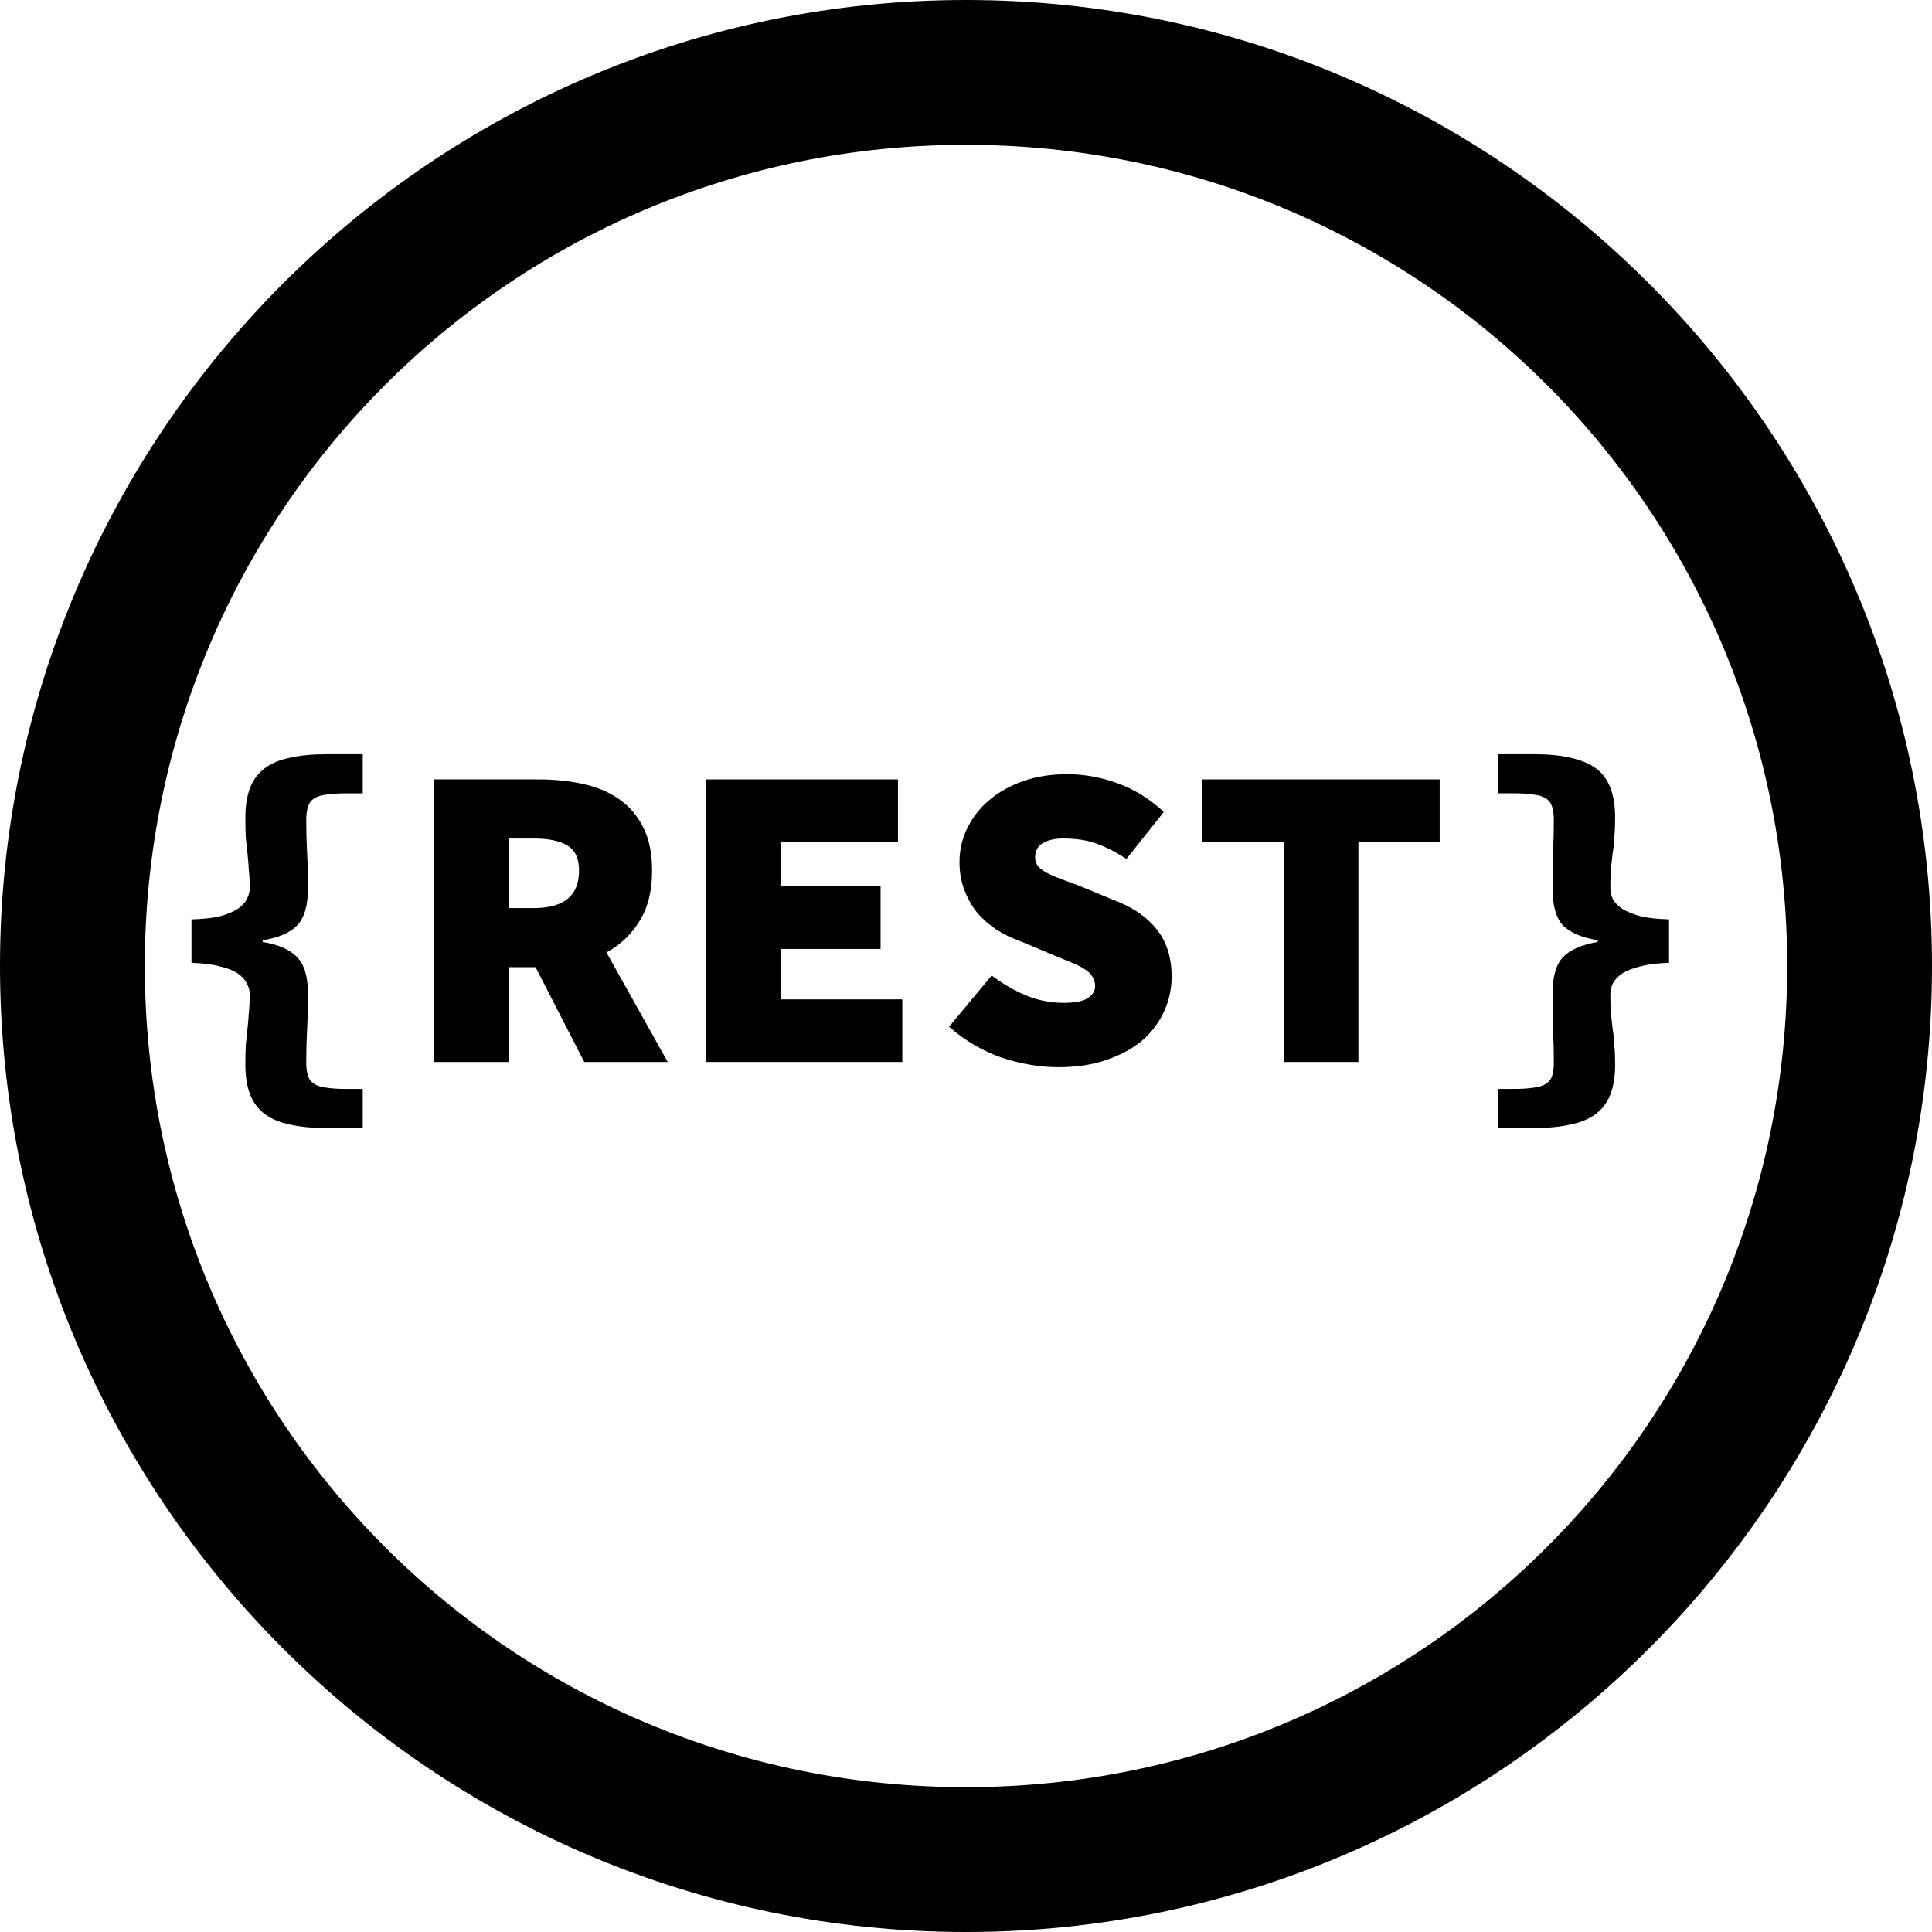 <?xml version="1.0" encoding="UTF-8" standalone="no"?>
<svg
   xmlns:dc="http://purl.org/dc/elements/1.1/"
   xmlns:cc="http://creativecommons.org/ns#"
   xmlns:rdf="http://www.w3.org/1999/02/22-rdf-syntax-ns#"
   xmlns:svg="http://www.w3.org/2000/svg"
   xmlns="http://www.w3.org/2000/svg"
   id="svg2"
   version="1.1"
   width="500"
   height="500"
   viewBox="0 0 500 500">
  <defs
     id="defs6" />
  <path
     id="path3340"
     d="M 250,0 C 112.151,0 0,112.151 0,250 0,387.849 112.151,500 250,500 387.849,500 500,387.849 500,250 500,112.151 387.849,0 250,0 Z m 0,37.479 C 367.594,37.479 462.521,132.406 462.521,250 462.521,367.594 367.594,462.521 250,462.521 132.406,462.521 37.479,367.594 37.479,250 37.479,132.406 132.406,37.479 250,37.479 Z"
     style="color:#000000;font-style:normal;font-variant:normal;font-weight:normal;font-stretch:normal;font-size:medium;line-height:normal;font-family:sans-serif;text-indent:0;text-align:start;text-decoration:none;text-decoration-line:none;text-decoration-style:solid;text-decoration-color:#000000;letter-spacing:normal;word-spacing:normal;text-transform:none;direction:ltr;block-progression:tb;writing-mode:lr-tb;baseline-shift:baseline;text-anchor:start;white-space:normal;clip-rule:nonzero;display:inline;overflow:visible;visibility:visible;opacity:1;isolation:auto;mix-blend-mode:normal;color-interpolation:sRGB;color-interpolation-filters:linearRGB;solid-color:#000000;solid-opacity:1;fill:#000000;fill-opacity:1;fill-rule:nonzero;stroke:none;stroke-width:37.479;stroke-linecap:butt;stroke-linejoin:miter;stroke-miterlimit:4;stroke-dasharray:none;stroke-dashoffset:0;stroke-opacity:1;color-rendering:auto;image-rendering:auto;shape-rendering:auto;text-rendering:auto;enable-background:accumulate" />
  <g
     id="text4135"
     style="font-style:normal;font-variant:normal;font-weight:bold;font-stretch:normal;font-size:90px;line-height:100%;font-family:Norasi;-inkscape-font-specification:'Norasi, Bold';text-align:start;letter-spacing:0px;word-spacing:0px;writing-mode:lr-tb;text-anchor:start;fill:#000000;fill-opacity:1;stroke:none;stroke-width:1px;stroke-linecap:butt;stroke-linejoin:miter;stroke-opacity:1">
    <path
       id="path3339"
       style="font-style:normal;font-variant:normal;font-weight:900;font-stretch:normal;font-size:112.5px;font-family:'Source Code Pro';-inkscape-font-specification:'Source Code Pro Heavy'"
       d="m 84.538,291.936 q -5.513,0 -9.45,-0.9 -3.938,-0.787 -6.525,-2.7 -2.587,-1.913 -3.825,-5.062 -1.238,-3.15 -1.238,-7.763 0,-2.925 0.113,-5.175 0.225,-2.25 0.45,-4.275 0.225,-2.025 0.338,-4.05 0.225,-2.138 0.225,-4.725 0,-1.462 -0.787,-2.812 -0.675,-1.462 -2.362,-2.587 -1.688,-1.125 -4.612,-1.8 -2.925,-0.787 -7.312,-0.9 l 0,-11.25 q 4.388,-0.113 7.312,-0.787 2.925,-0.787 4.612,-1.913 1.688,-1.125 2.362,-2.475 0.787,-1.462 0.787,-2.925 0,-2.587 -0.225,-4.612 -0.113,-2.138 -0.338,-4.162 -0.225,-2.025 -0.45,-4.275 -0.113,-2.25 -0.113,-5.175 0,-4.612 1.238,-7.763 1.238,-3.15 3.825,-5.062 2.587,-1.913 6.525,-2.7 3.938,-0.9 9.45,-0.9 l 9.338,0 0,10.125 -4.162,0 q -3.263,0 -5.287,0.338 -2.025,0.225 -3.15,1.012 -1.125,0.675 -1.575,2.138 -0.45,1.35 -0.45,3.487 0,4.275 0.225,8.438 0.225,4.162 0.225,9.113 0,6.75 -2.812,9.675 -2.7,2.812 -8.887,3.825 l 0,0.45 q 6.188,1.012 8.887,3.938 2.812,2.812 2.812,9.562 0,4.95 -0.225,9.113 -0.225,4.162 -0.225,8.438 0,2.25 0.45,3.6 0.45,1.35 1.575,2.025 1.125,0.787 3.15,1.012 2.025,0.338 5.287,0.338 l 4.162,0 0,10.125 -9.338,0 z" />
    <path
       id="path3341"
       style="font-style:normal;font-variant:normal;font-weight:900;font-stretch:normal;font-size:112.5px;font-family:'Source Code Pro';-inkscape-font-specification:'Source Code Pro Heavy'"
       d="m 112.282,274.836 0,-73.125 27.225,0 q 5.85,0 11.137,1.125 5.4,1.125 9.338,3.825 4.05,2.7 6.412,7.312 2.362,4.5 2.362,11.363 0,7.875 -3.263,13.05 -3.15,5.175 -8.55,8.1 l 15.863,28.35 -21.6,0 -12.6,-24.525 -6.975,0 0,24.525 -19.35,0 z m 19.35,-39.825 6.525,0 q 11.7,0 11.7,-9.675 0,-4.725 -3.038,-6.525 -2.925,-1.8 -8.662,-1.8 l -6.525,0 0,18 z" />
    <path
       id="path3343"
       style="font-style:normal;font-variant:normal;font-weight:900;font-stretch:normal;font-size:112.5px;font-family:'Source Code Pro';-inkscape-font-specification:'Source Code Pro Heavy'"
       d="m 182.663,274.836 0,-73.125 49.725,0 0,16.2 -30.375,0 0,11.475 25.875,0 0,16.2 -25.875,0 0,13.05 31.5,0 0,16.2 -50.85,0 z" />
    <path
       id="path3345"
       style="font-style:normal;font-variant:normal;font-weight:900;font-stretch:normal;font-size:112.5px;font-family:'Source Code Pro';-inkscape-font-specification:'Source Code Pro Heavy'"
       d="m 273.969,276.186 q -7.2,0 -14.738,-2.475 -7.425,-2.587 -13.613,-7.987 l 11.025,-13.275 q 4.162,3.15 8.887,5.175 4.725,1.913 9.787,1.913 4.388,0 6.188,-1.238 1.913,-1.238 1.913,-3.038 0,-1.575 -0.787,-2.587 -0.675,-1.125 -2.025,-1.913 -1.35,-0.9 -3.375,-1.688 -1.913,-0.787 -4.388,-1.8 l -9.113,-3.825 q -3.15,-1.125 -5.963,-2.925 -2.812,-1.913 -4.95,-4.388 -2.025,-2.587 -3.263,-5.85 -1.238,-3.263 -1.238,-7.2 0,-4.725 2.025,-8.775 2.025,-4.162 5.625,-7.2 3.712,-3.15 8.775,-4.95 5.175,-1.8 11.475,-1.8 6.525,0 13.05,2.362 6.525,2.362 11.925,7.425 l -9.675,12.15 q -3.938,-2.587 -7.65,-3.938 -3.6,-1.35 -8.775,-1.35 -3.263,0 -5.287,1.238 -1.913,1.125 -1.913,3.712 0,1.238 0.787,2.25 0.787,0.9 2.25,1.688 1.462,0.787 3.6,1.575 2.138,0.787 4.838,1.8 l 8.438,3.487 q 7.425,2.7 11.363,7.537 4.05,4.838 4.05,12.488 0,4.612 -1.913,8.887 -1.913,4.275 -5.625,7.537 -3.712,3.15 -9.225,5.062 -5.4,1.913 -12.488,1.913 z" />
    <path
       id="path3347"
       style="font-style:normal;font-variant:normal;font-weight:900;font-stretch:normal;font-size:112.5px;font-family:'Source Code Pro';-inkscape-font-specification:'Source Code Pro Heavy'"
       d="m 332.2,274.836 0,-56.925 -21.038,0 0,-16.2 61.425,0 0,16.2 -21.038,0 0,56.925 -19.35,0 z" />
    <path
       id="path3349"
       style="font-style:normal;font-variant:normal;font-weight:900;font-stretch:normal;font-size:112.5px;font-family:'Source Code Pro';-inkscape-font-specification:'Source Code Pro Heavy'"
       d="m 387.619,291.936 0,-10.125 4.162,0 q 3.15,0 5.175,-0.338 2.025,-0.225 3.15,-1.012 1.125,-0.675 1.575,-2.025 0.45,-1.35 0.45,-3.6 0,-4.275 -0.225,-8.438 -0.113,-4.162 -0.113,-9.113 0,-6.75 2.7,-9.562 2.812,-2.925 9,-3.938 l 0,-0.45 q -6.188,-1.012 -9,-3.825 -2.7,-2.925 -2.7,-9.675 0,-4.95 0.113,-9.113 0.225,-4.162 0.225,-8.438 0,-2.138 -0.45,-3.487 -0.45,-1.462 -1.575,-2.138 -1.125,-0.787 -3.15,-1.012 -2.025,-0.338 -5.175,-0.338 l -4.162,0 0,-10.125 9.338,0 q 10.912,0 15.975,3.6 5.062,3.6 5.062,12.825 0,2.925 -0.225,5.175 -0.113,2.25 -0.45,4.275 -0.225,2.025 -0.45,4.162 -0.113,2.025 -0.113,4.612 0,1.462 0.675,2.925 0.787,1.35 2.475,2.475 1.8,1.125 4.725,1.913 2.925,0.675 7.312,0.787 l 0,11.25 q -4.388,0.113 -7.312,0.9 -2.925,0.675 -4.725,1.8 -1.688,1.125 -2.475,2.587 -0.675,1.35 -0.675,2.812 0,2.587 0.113,4.725 0.225,2.025 0.45,4.05 0.338,2.025 0.45,4.275 0.225,2.25 0.225,5.175 0,4.612 -1.238,7.763 -1.238,3.15 -3.825,5.062 -2.587,1.913 -6.525,2.7 -3.938,0.9 -9.45,0.9 l -9.338,0 z" />
  </g>
</svg>
